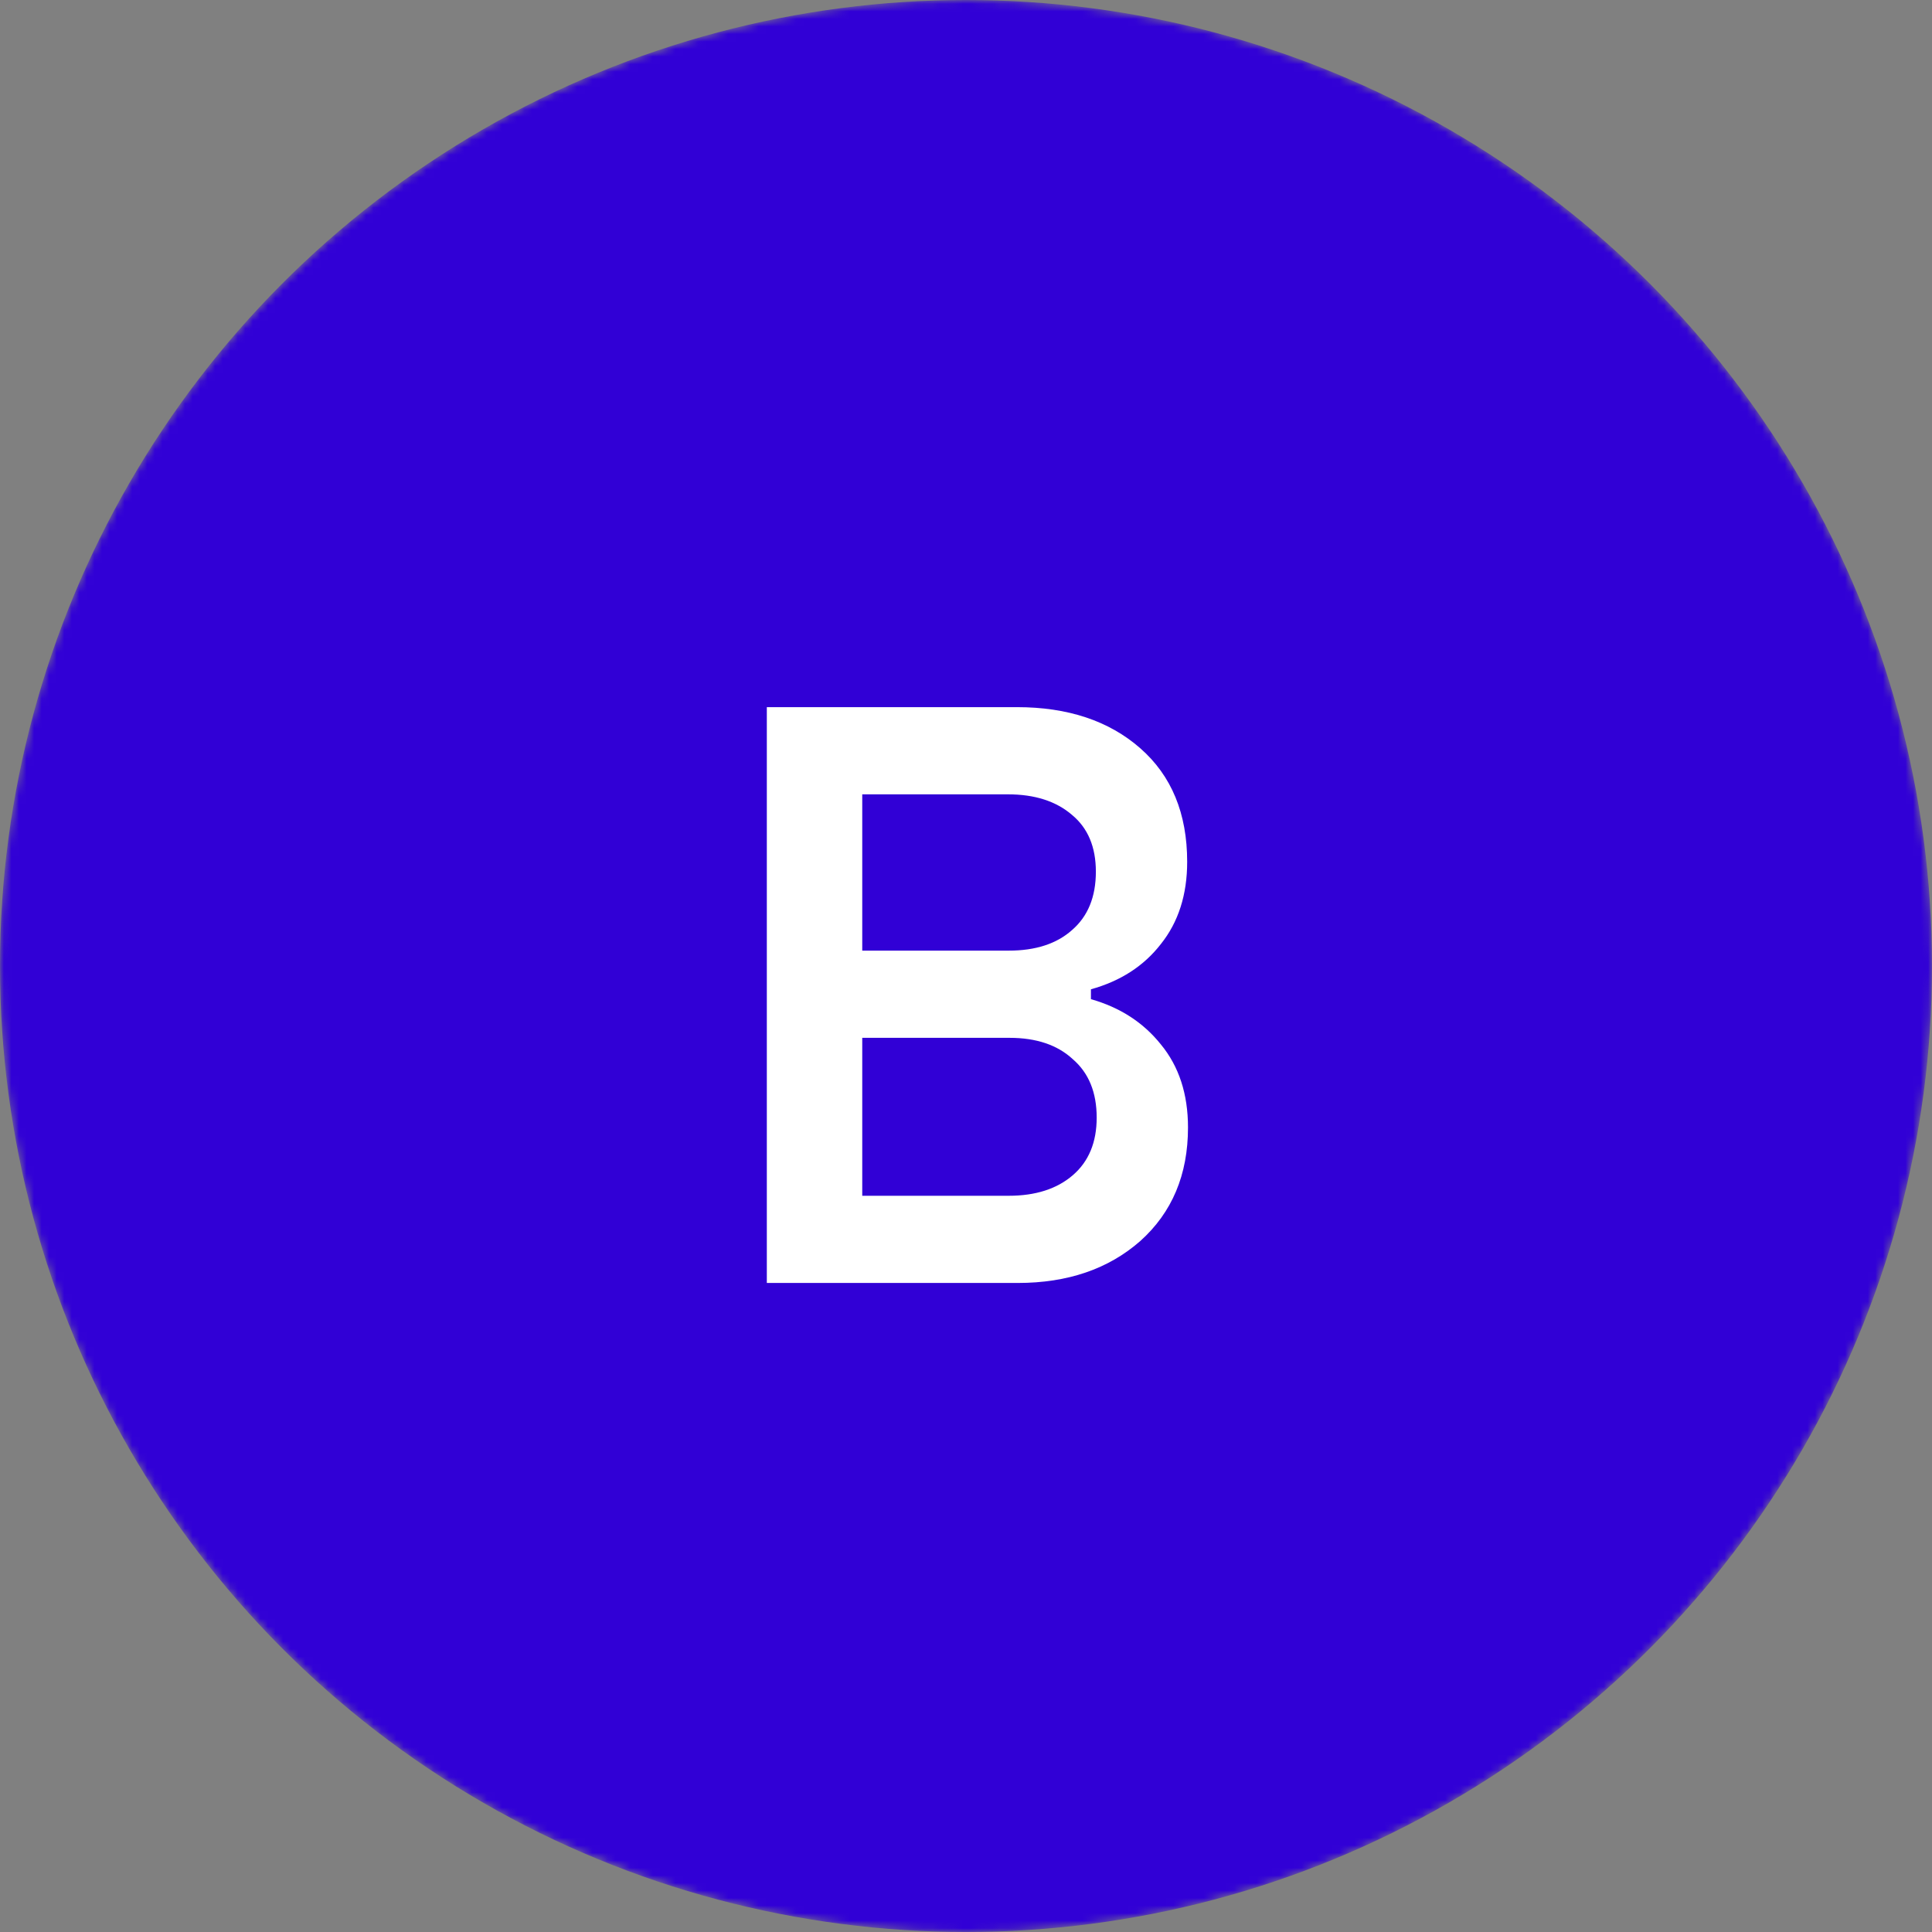 <svg width="256" height="256" viewBox="0 0 256 256" fill="none" xmlns="http://www.w3.org/2000/svg">
<rect x="0" y="0" width="256" height="256" fill="#808080" stroke="none"/>
<mask id="mask0_125_7" style="mask-type:alpha" maskUnits="userSpaceOnUse" x="0" y="0" width="256" height="256">
<circle cx="128" cy="128" r="128" fill="#3A00FF"/>
</mask>
<g mask="url(#mask0_125_7)">
<circle cx="128" cy="128" r="128" fill="#3100D6"/>
<path d="M101.608 93.7H134.744C141.502 93.7 146.952 95.517 151.094 99.15C155.236 102.783 157.307 107.797 157.307 114.192C157.307 118.552 156.144 122.185 153.819 125.092C151.566 127.999 148.478 129.997 144.554 131.087V132.395C148.405 133.485 151.494 135.483 153.819 138.39C156.217 141.297 157.416 144.966 157.416 149.399C157.416 155.648 155.309 160.662 151.094 164.441C146.879 168.147 141.466 170 134.853 170H101.608V93.7ZM114.252 105.254V125.964H133.654C137.215 125.964 140.012 125.056 142.047 123.239C144.154 121.422 145.208 118.843 145.208 115.5C145.208 112.23 144.154 109.723 142.047 107.979C139.94 106.162 137.106 105.254 133.545 105.254H114.252ZM114.252 137.518V158.446H133.654C137.215 158.446 140.049 157.538 142.156 155.721C144.263 153.904 145.317 151.361 145.317 148.091C145.317 144.748 144.263 142.169 142.156 140.352C140.121 138.463 137.324 137.518 133.763 137.518H114.252Z" fill="white"/>
</g>
</svg>
